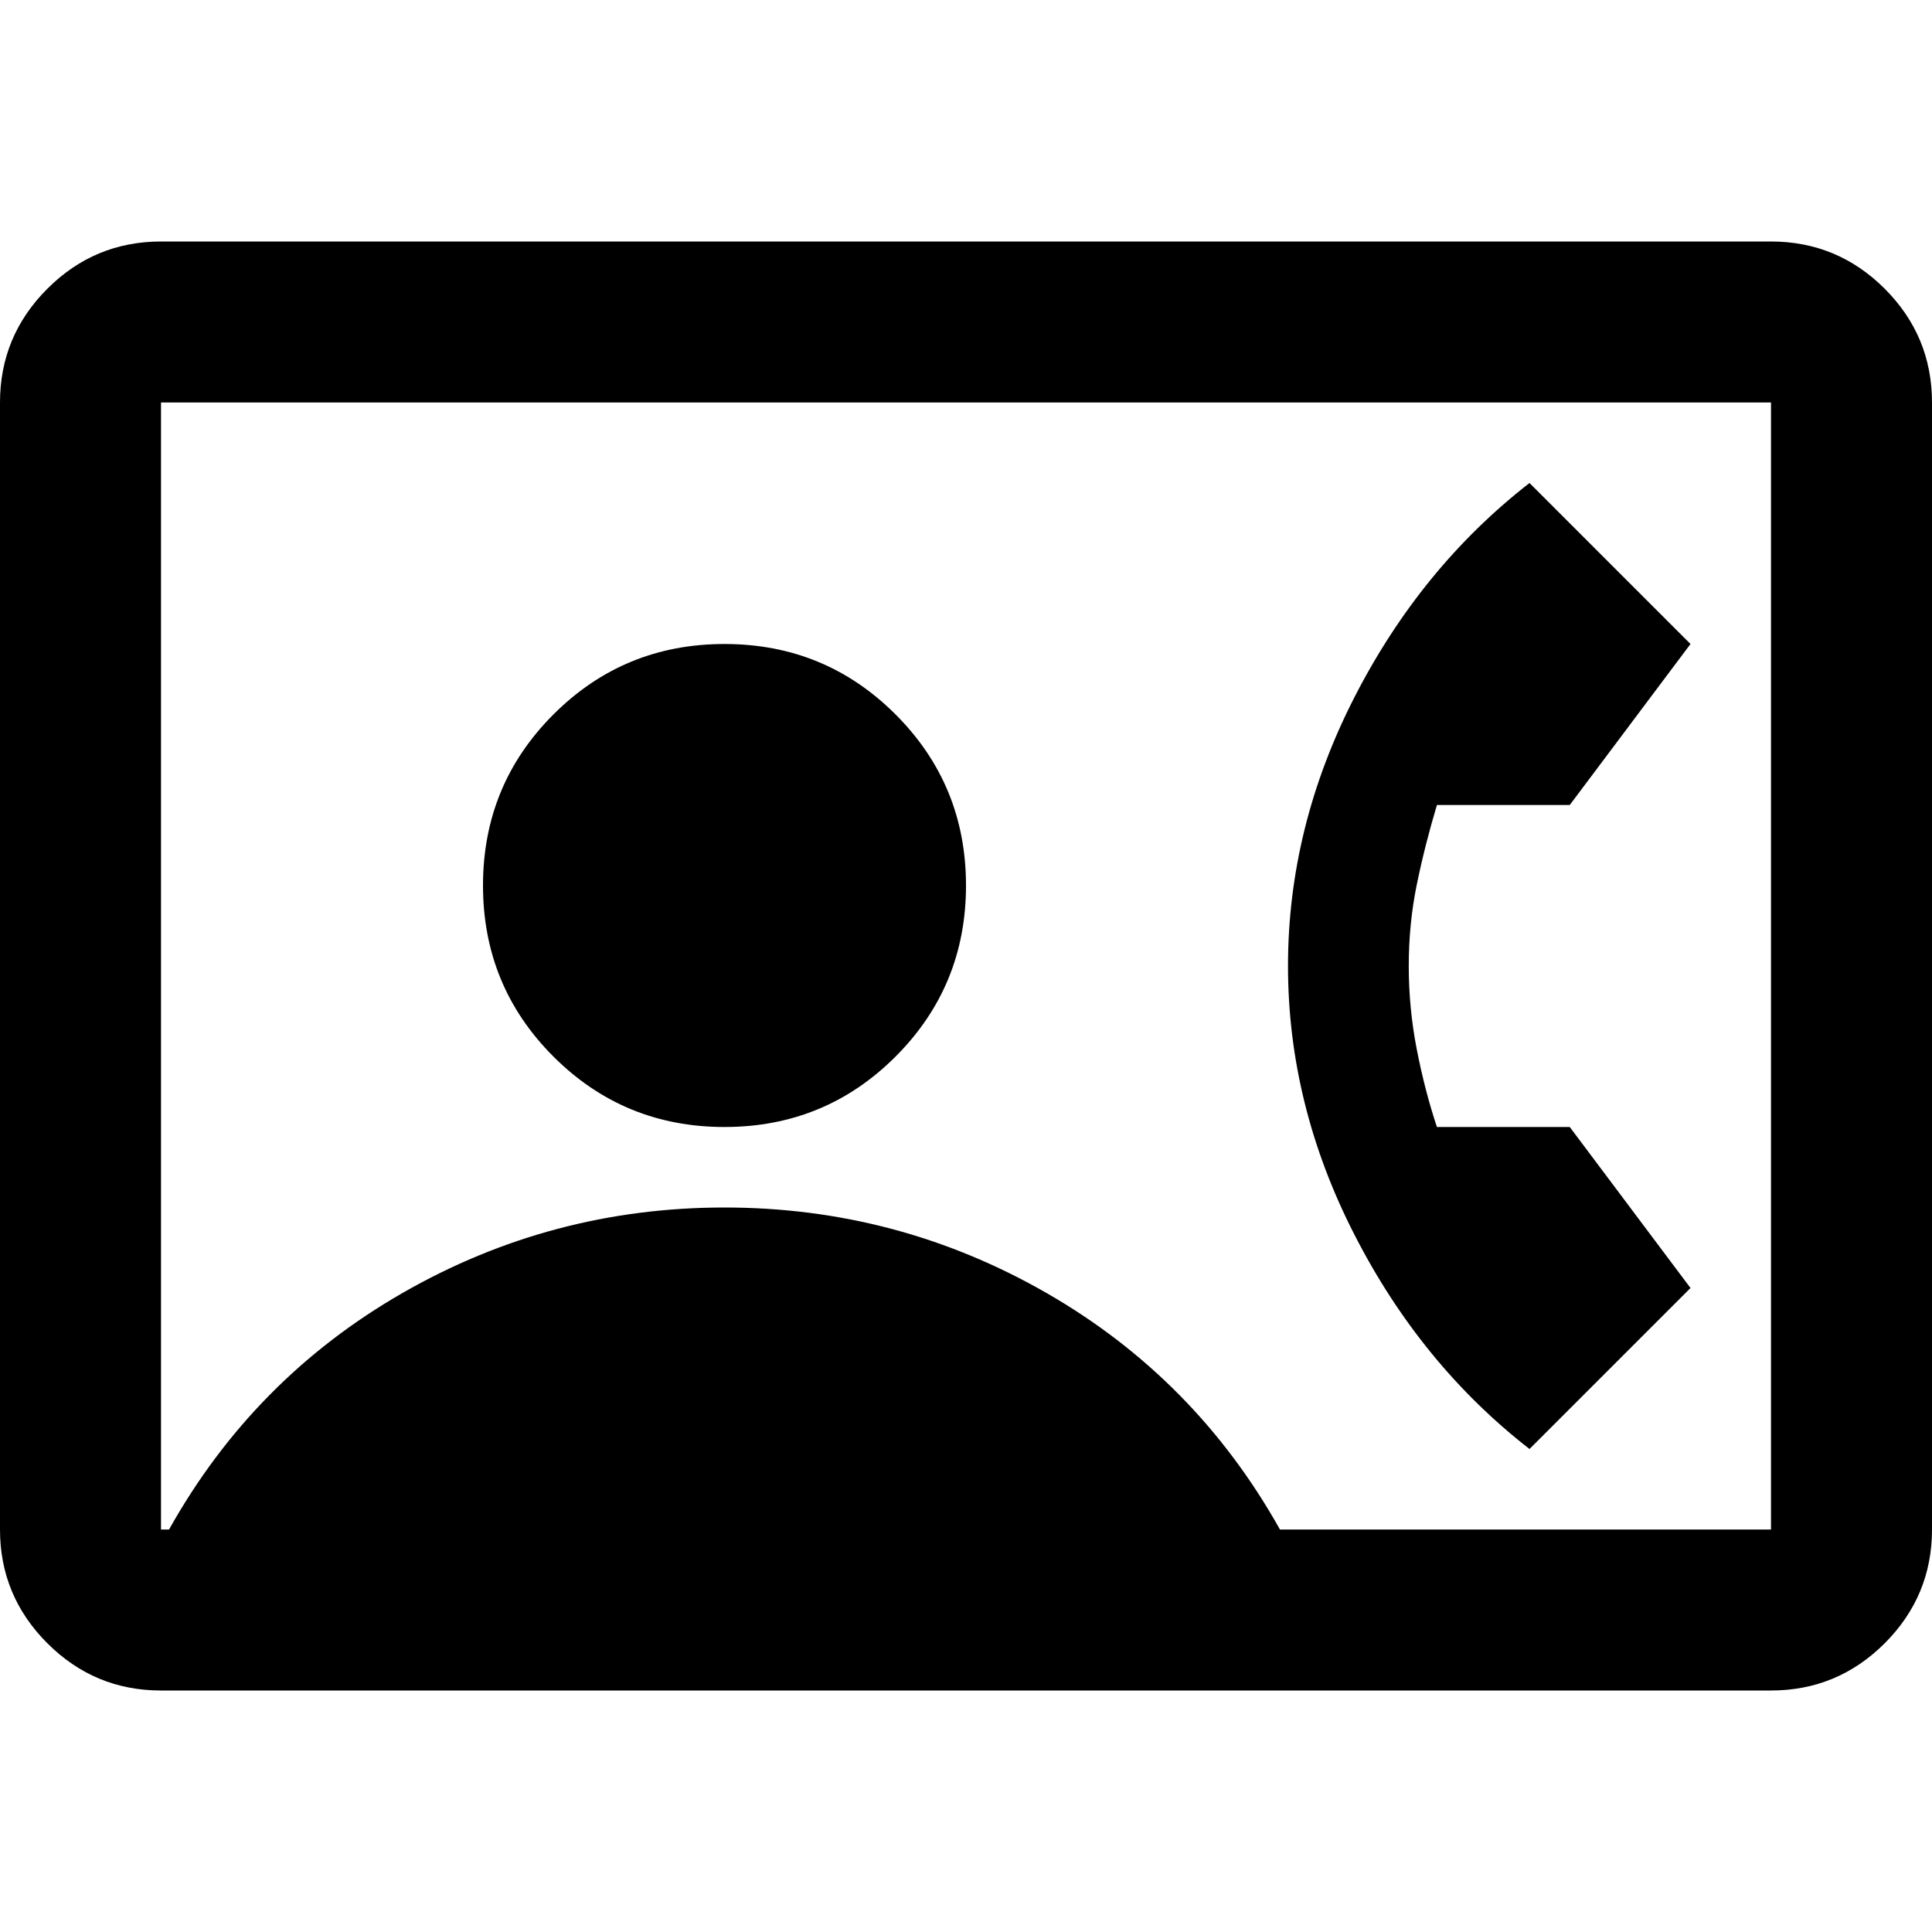 <svg xmlns="http://www.w3.org/2000/svg" height="24" width="24"><path d="M2 21Q1.175 21 0.588 20.413Q0 19.825 0 19V5Q0 4.175 0.588 3.587Q1.175 3 2 3H22Q22.825 3 23.413 3.587Q24 4.175 24 5V19Q24 19.825 23.413 20.413Q22.825 21 22 21ZM15.9 19H22Q22 19 22 19Q22 19 22 19V5Q22 5 22 5Q22 5 22 5H2Q2 5 2 5Q2 5 2 5V19Q2 19 2 19Q2 19 2 19H2.1Q3.15 17.125 5 16.062Q6.85 15 9 15Q11.15 15 13 16.062Q14.85 17.125 15.9 19ZM9 14Q10.25 14 11.125 13.125Q12 12.25 12 11Q12 9.75 11.125 8.875Q10.25 8 9 8Q7.75 8 6.875 8.875Q6 9.75 6 11Q6 12.25 6.875 13.125Q7.75 14 9 14ZM19 18Q17.65 16.95 16.825 15.337Q16 13.725 16 12Q16 10.275 16.825 8.662Q17.65 7.05 19 6L21 8L19.5 10H17.85Q17.7 10.5 17.6 10.988Q17.5 11.475 17.5 12Q17.5 12.525 17.6 13.037Q17.7 13.55 17.85 14H19.5L21 16Z"/></svg>